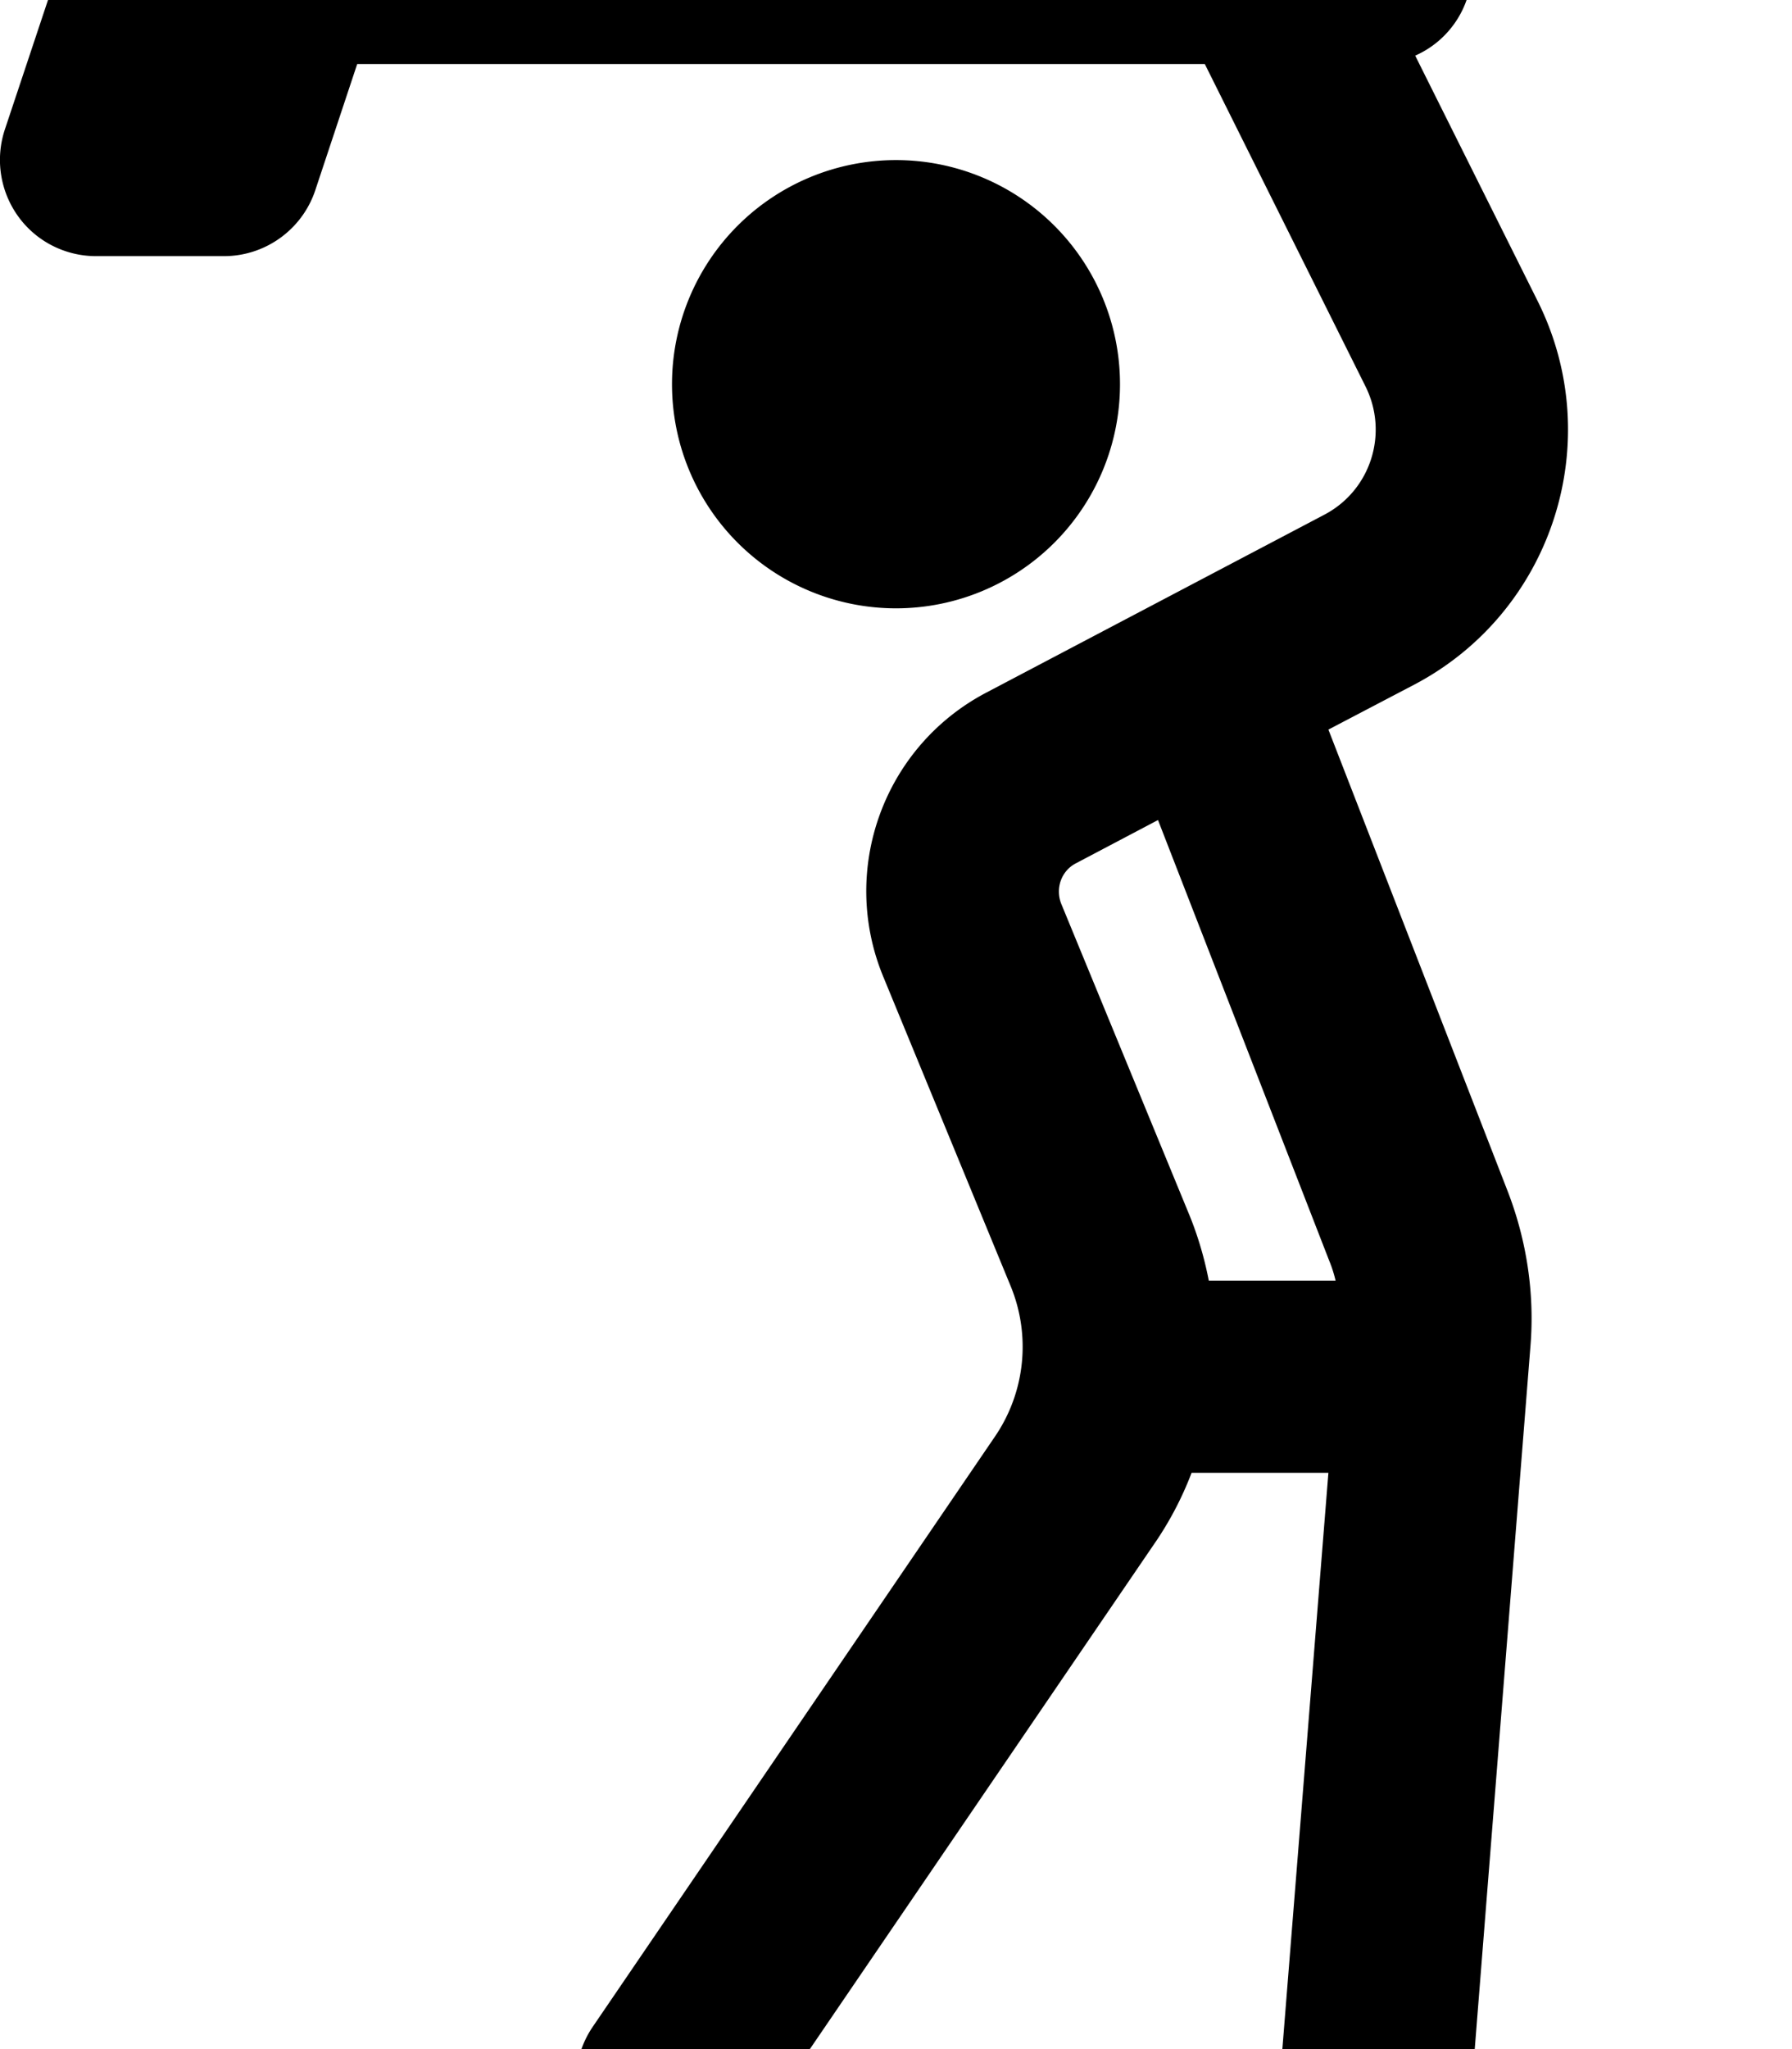 <svg xmlns="http://www.w3.org/2000/svg" viewBox="0 0 448 512"><!--! Font Awesome Pro 7.0.1 by @fontawesome - https://fontawesome.com License - https://fontawesome.com/license (Commercial License) Copyright 2025 Fonticons, Inc. --><path fill="currentColor" d="M17.2-15.6C20.5-25.4 29.7-32 40-32l304 0c13.3 0 24 10.7 24 24 0 9.8-5.8 18.2-14.2 21.9l30.6 61.3c17.5 35 3.8 77.7-30.9 95.9l-21.4 11.2 44.8 115.3c4.8 12.4 6.8 25.7 5.7 38.9L367.9 521.9c-1.1 13.2-12.6 23.1-25.8 22s-23.1-12.6-22-25.8l12-150.1-34.2 0c-2.4 6.3-5.6 12.4-9.5 18L187.8 533.5c-7.5 11-22.4 13.8-33.3 6.3s-13.8-22.4-6.3-33.4L248.7 359c7.6-11.1 9.1-25.3 3.9-37.8l-31.8-77.2c-11-26.7 .1-57.4 25.7-70.9l84.6-44.5c11.6-6.1 16.1-20.3 10.3-32L301.2 16 89.3 16 78.8 47.6C75.5 57.4 66.3 64 56 64L24 64C16.3 64 9 60.3 4.5 54S-1.2 39.7 1.2 32.4l16-48zM302.1 320l31.8 0c-.4-1.7-.9-3.3-1.6-5L289.5 204.9 269 215.7c-3.7 1.9-5.2 6.3-3.7 10.1L297.1 303c2.3 5.5 4 11.3 5.1 17zM224 40a56 56 0 1 1 0 112 56 56 0 1 1 0-112z"/></svg>
